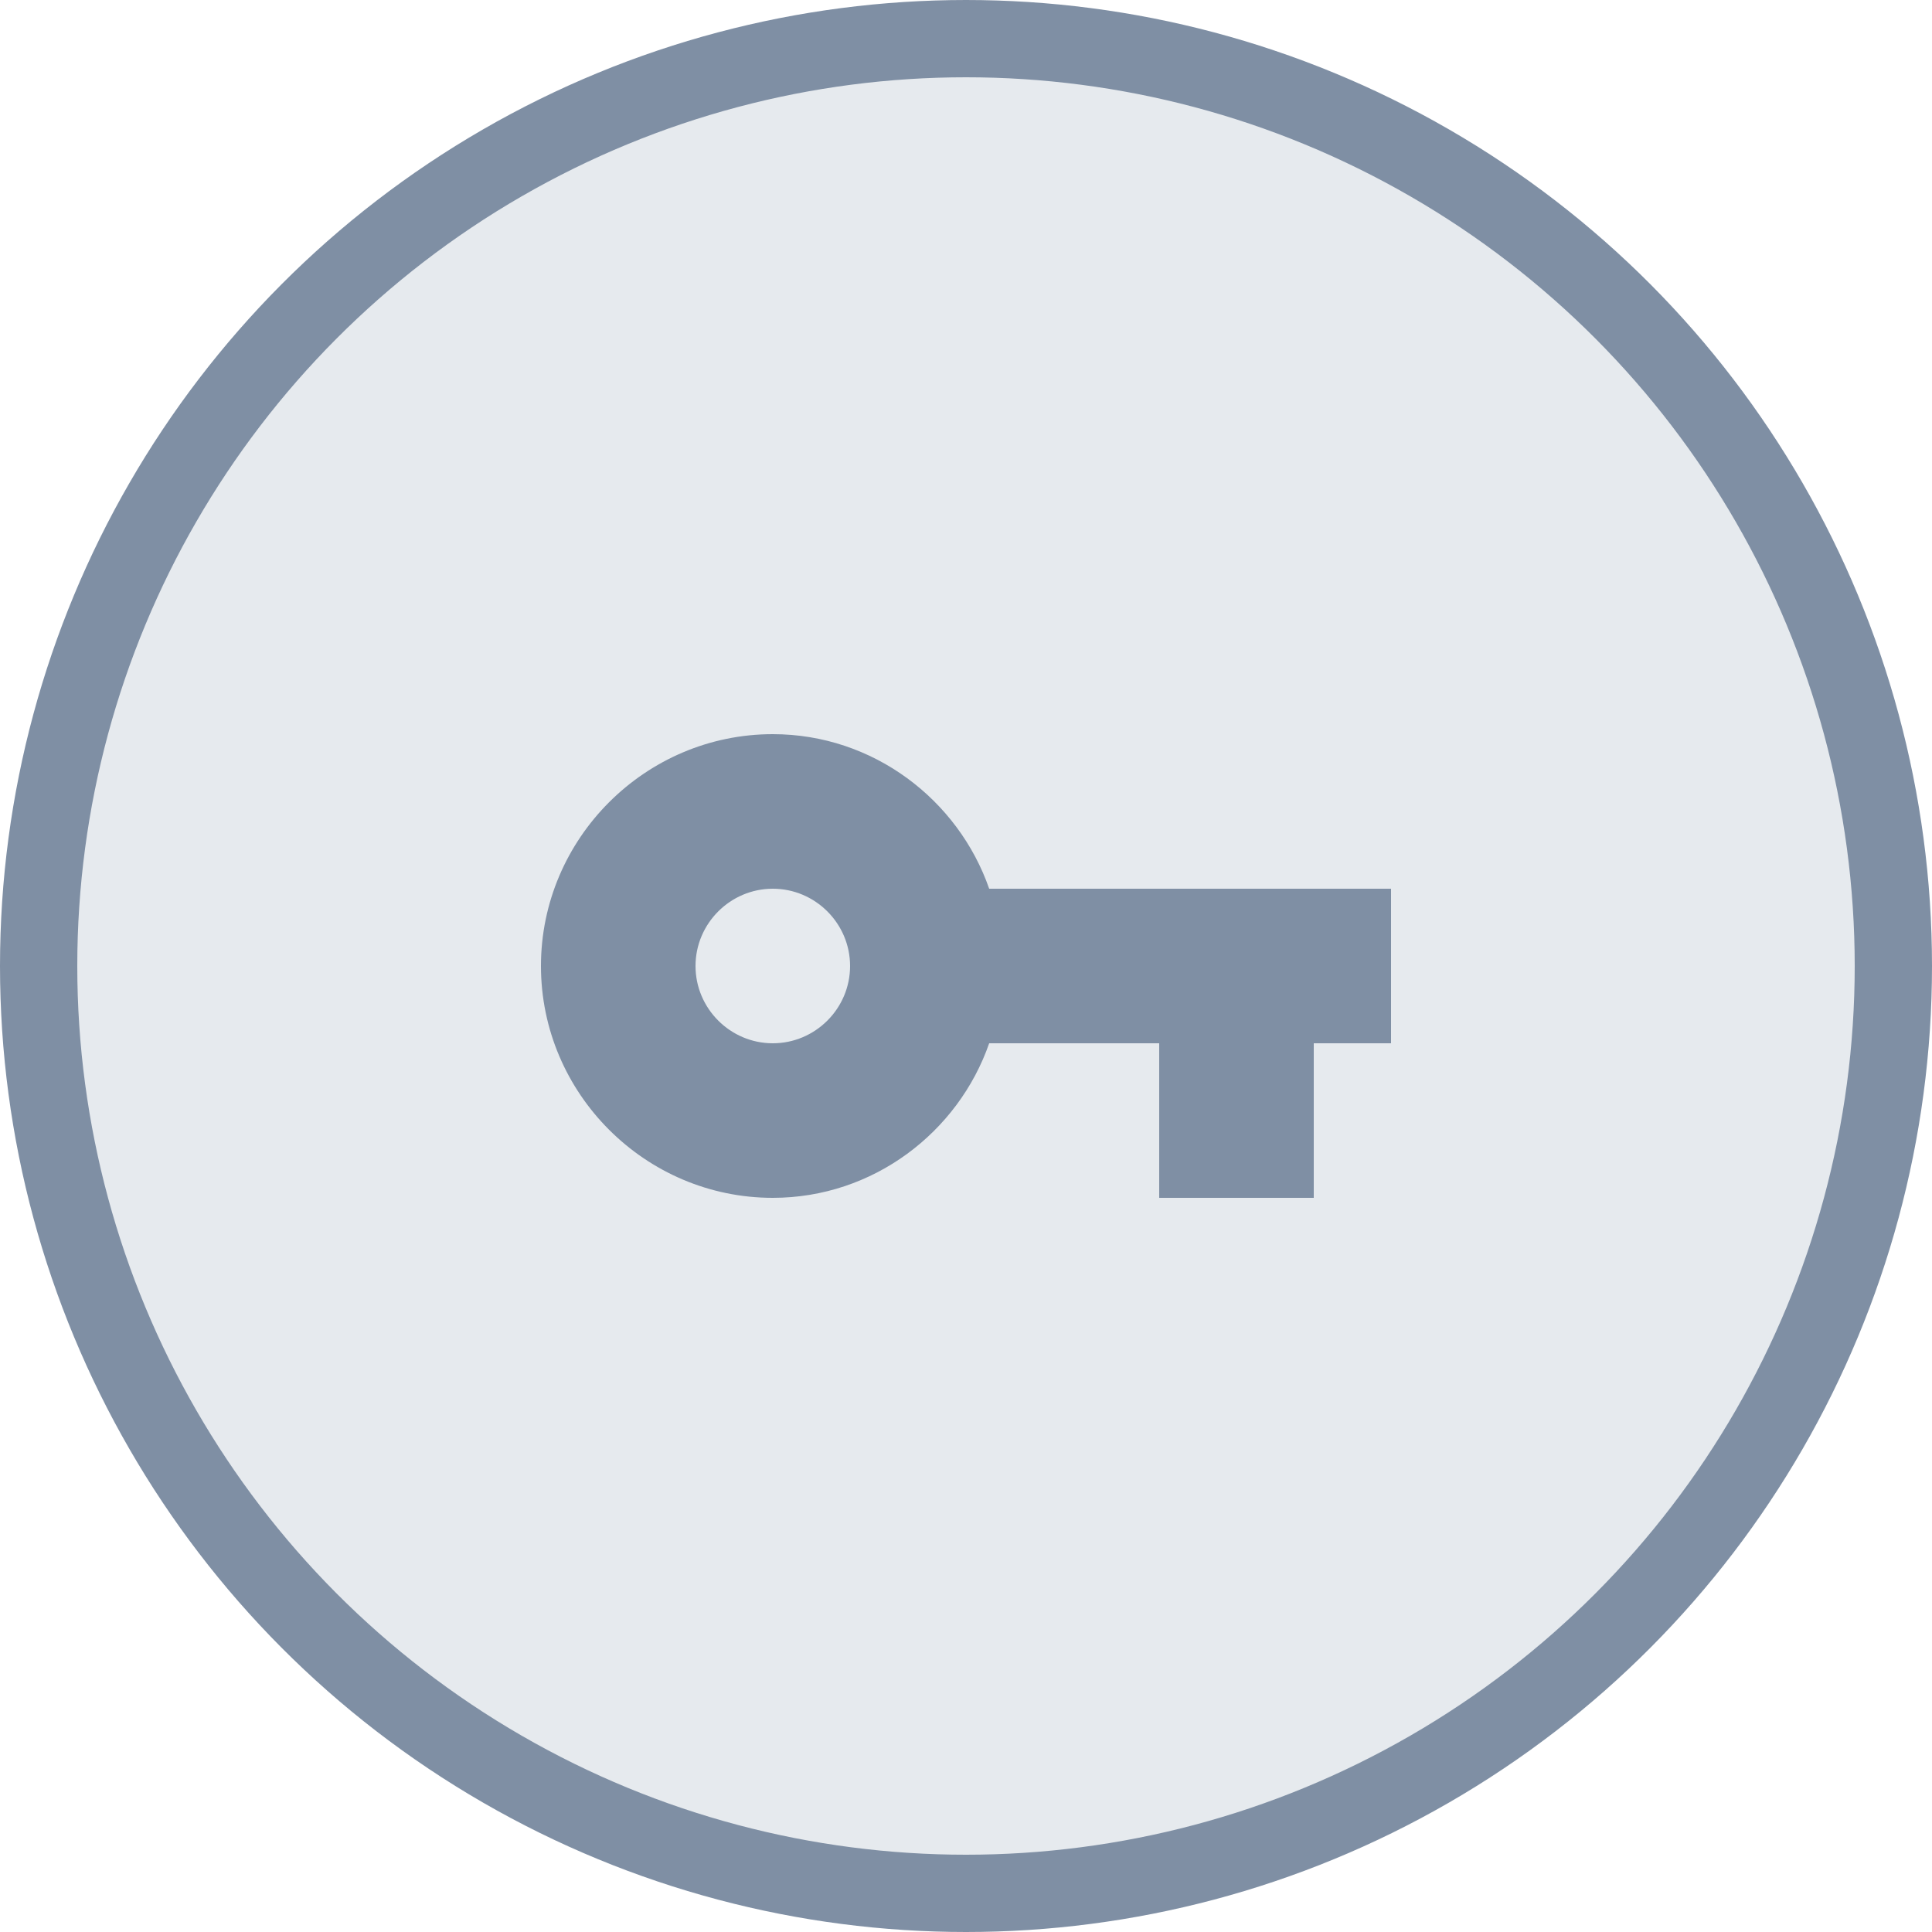 <svg width="50" height="50" viewBox="0 0 50 50" fill="none" xmlns="http://www.w3.org/2000/svg">
<circle cx="25" cy="25" r="24" fill="#E6EAEE" stroke="#7F8FA4" stroke-width="2"/>
<path d="M25.6 23C24.8 20.7 22.6 19 20 19C16.7 19 14 21.7 14 25C14 28.3 16.7 31 20 31C22.6 31 24.8 29.3 25.6 27H30V31H34V27H36V23H25.6ZM20 27C18.9 27 18 26.1 18 25C18 23.9 18.9 23 20 23C21.1 23 22 23.9 22 25C22 26.1 21.1 27 20 27Z" fill="#7F8FA4"/>
</svg>
